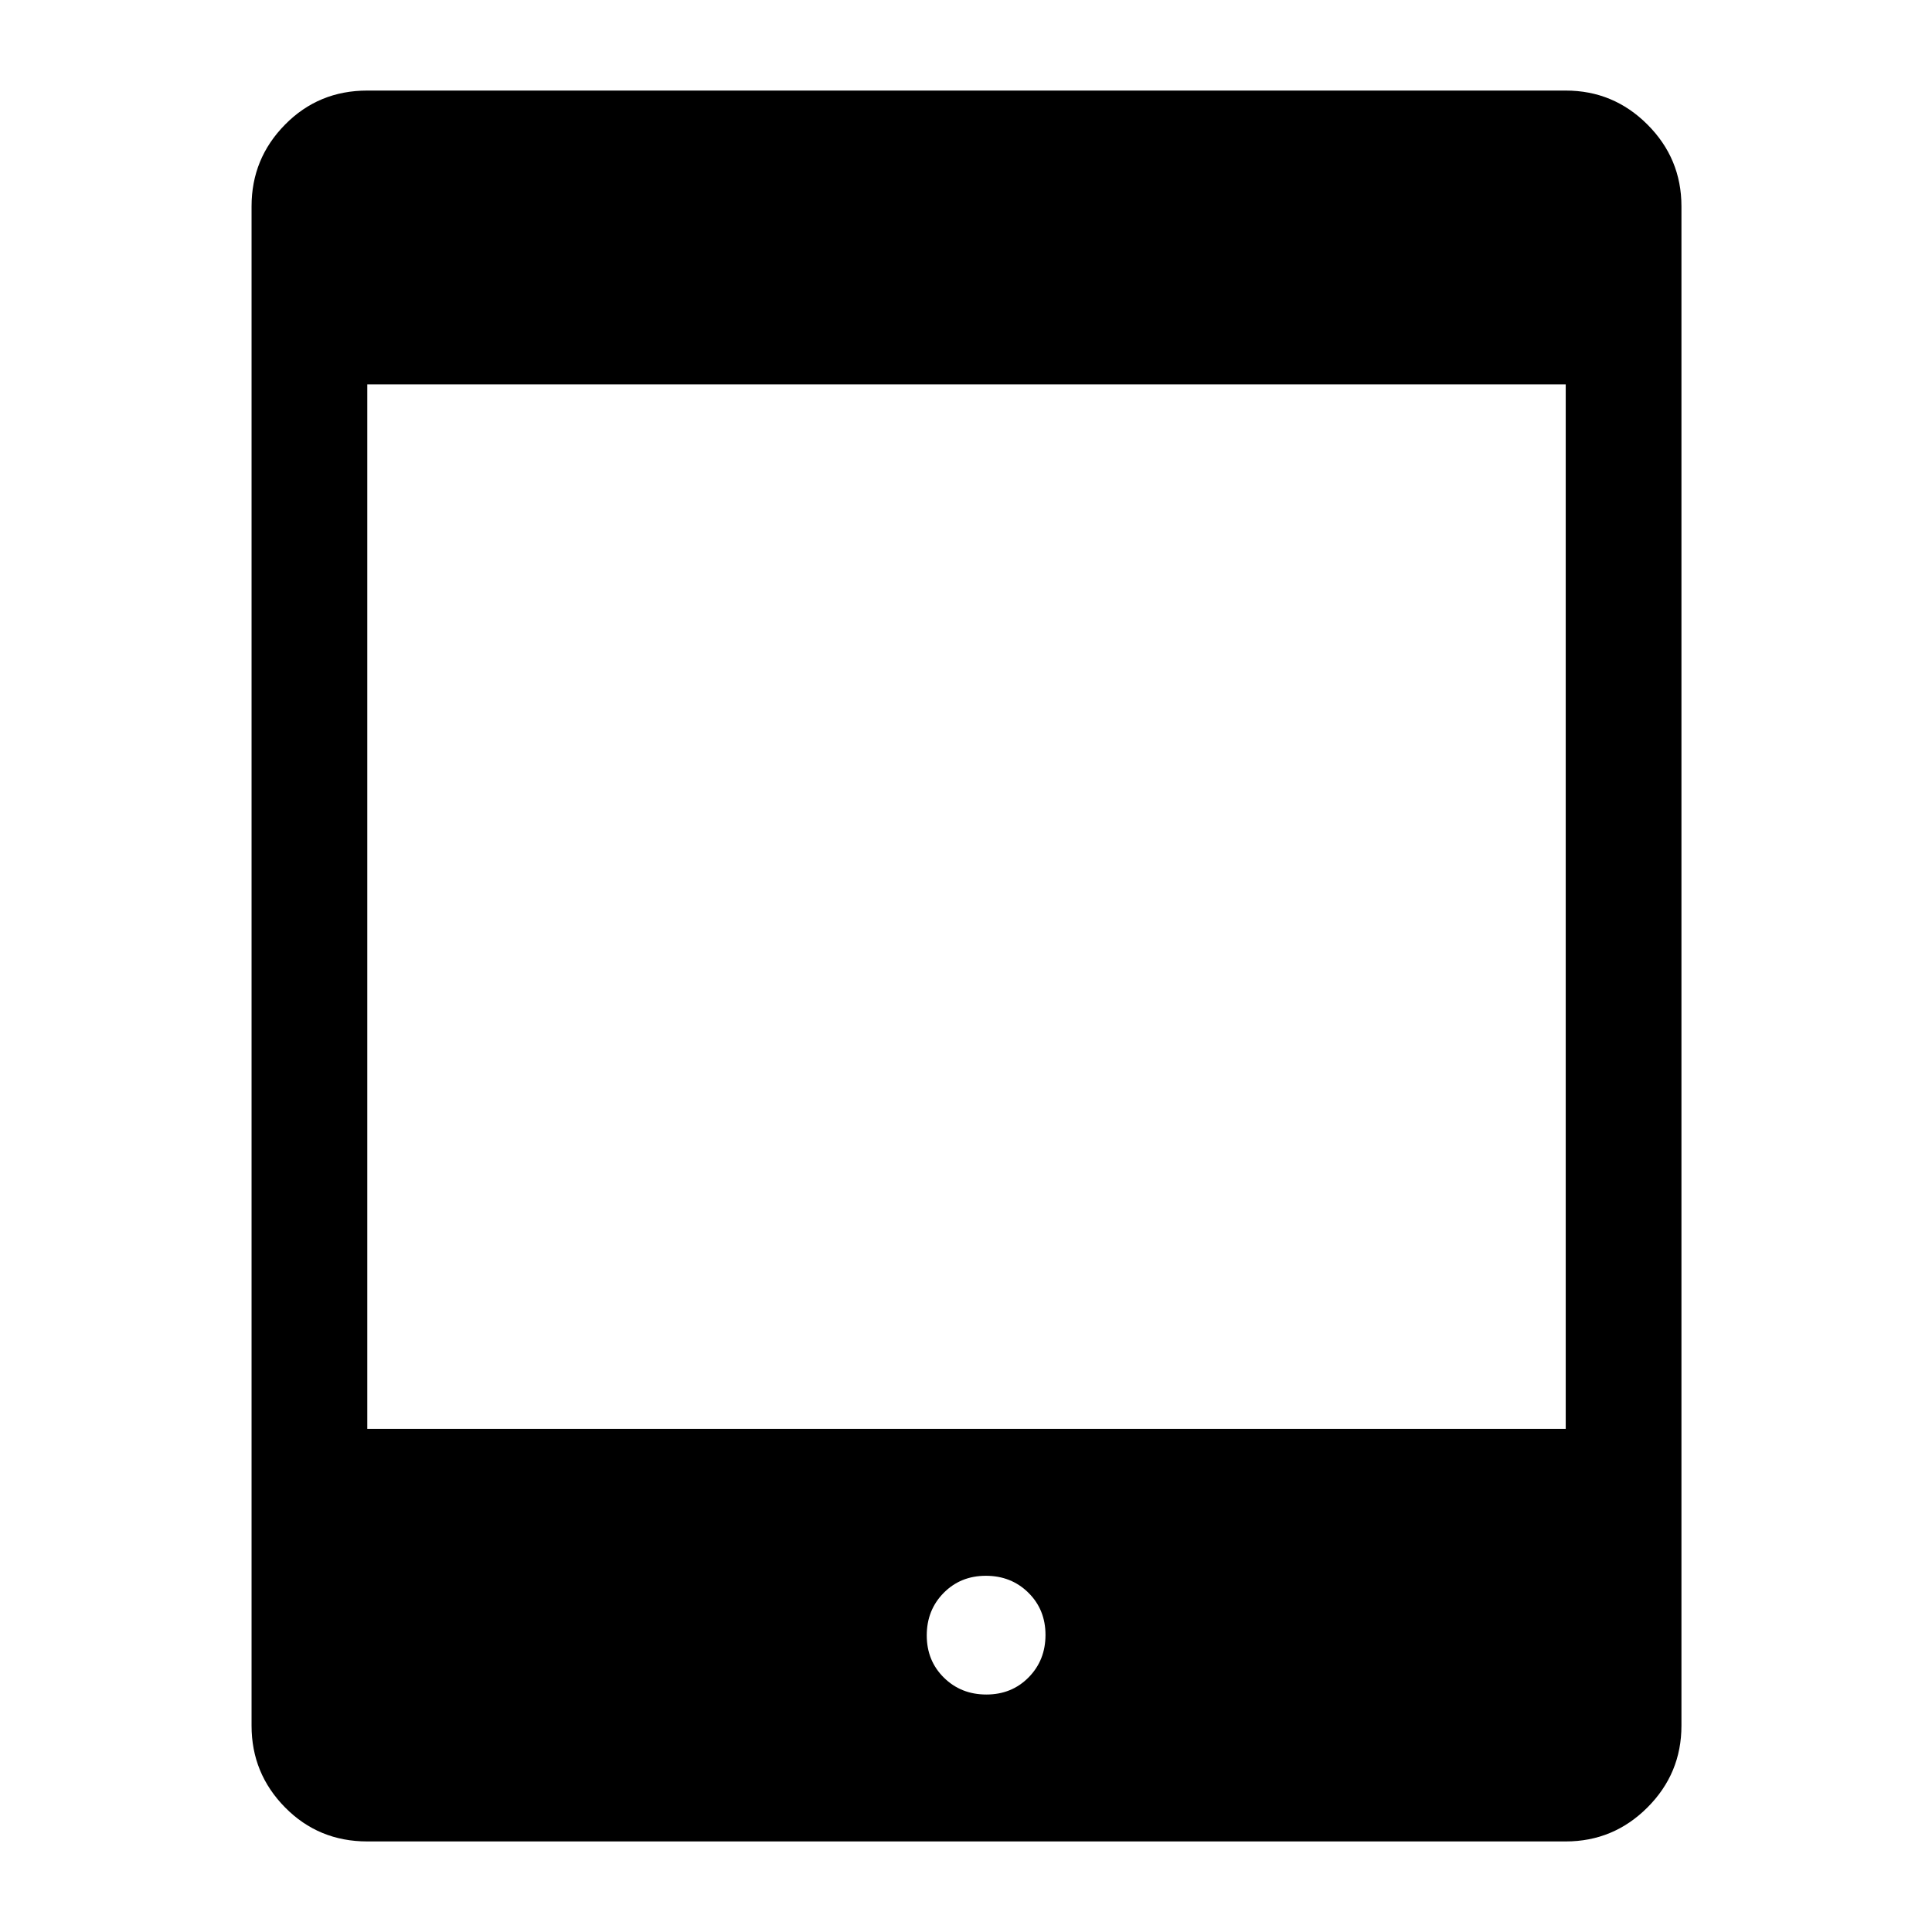 <svg xmlns="http://www.w3.org/2000/svg" height="48" viewBox="0 -960 960 960" width="48"><path d="M490.12-118q12.59 0 20.99-8.52 8.39-8.51 8.39-21.1 0-12.59-8.52-20.99-8.51-8.39-21.1-8.39-12.59 0-20.99 8.52-8.39 8.51-8.39 21.1 0 12.59 8.52 20.99 8.51 8.39 21.1 8.39ZM182.5-45q-24.19 0-40.84-16.89Q125-78.78 125-102.5v-755q0-23.72 16.66-40.61Q158.31-915 182.5-915H778q23.72 0 40.61 16.89t16.89 40.61v755q0 23.72-16.89 40.61T778-45H182.5Zm0-205H778v-519H182.5v519Z"/></svg>